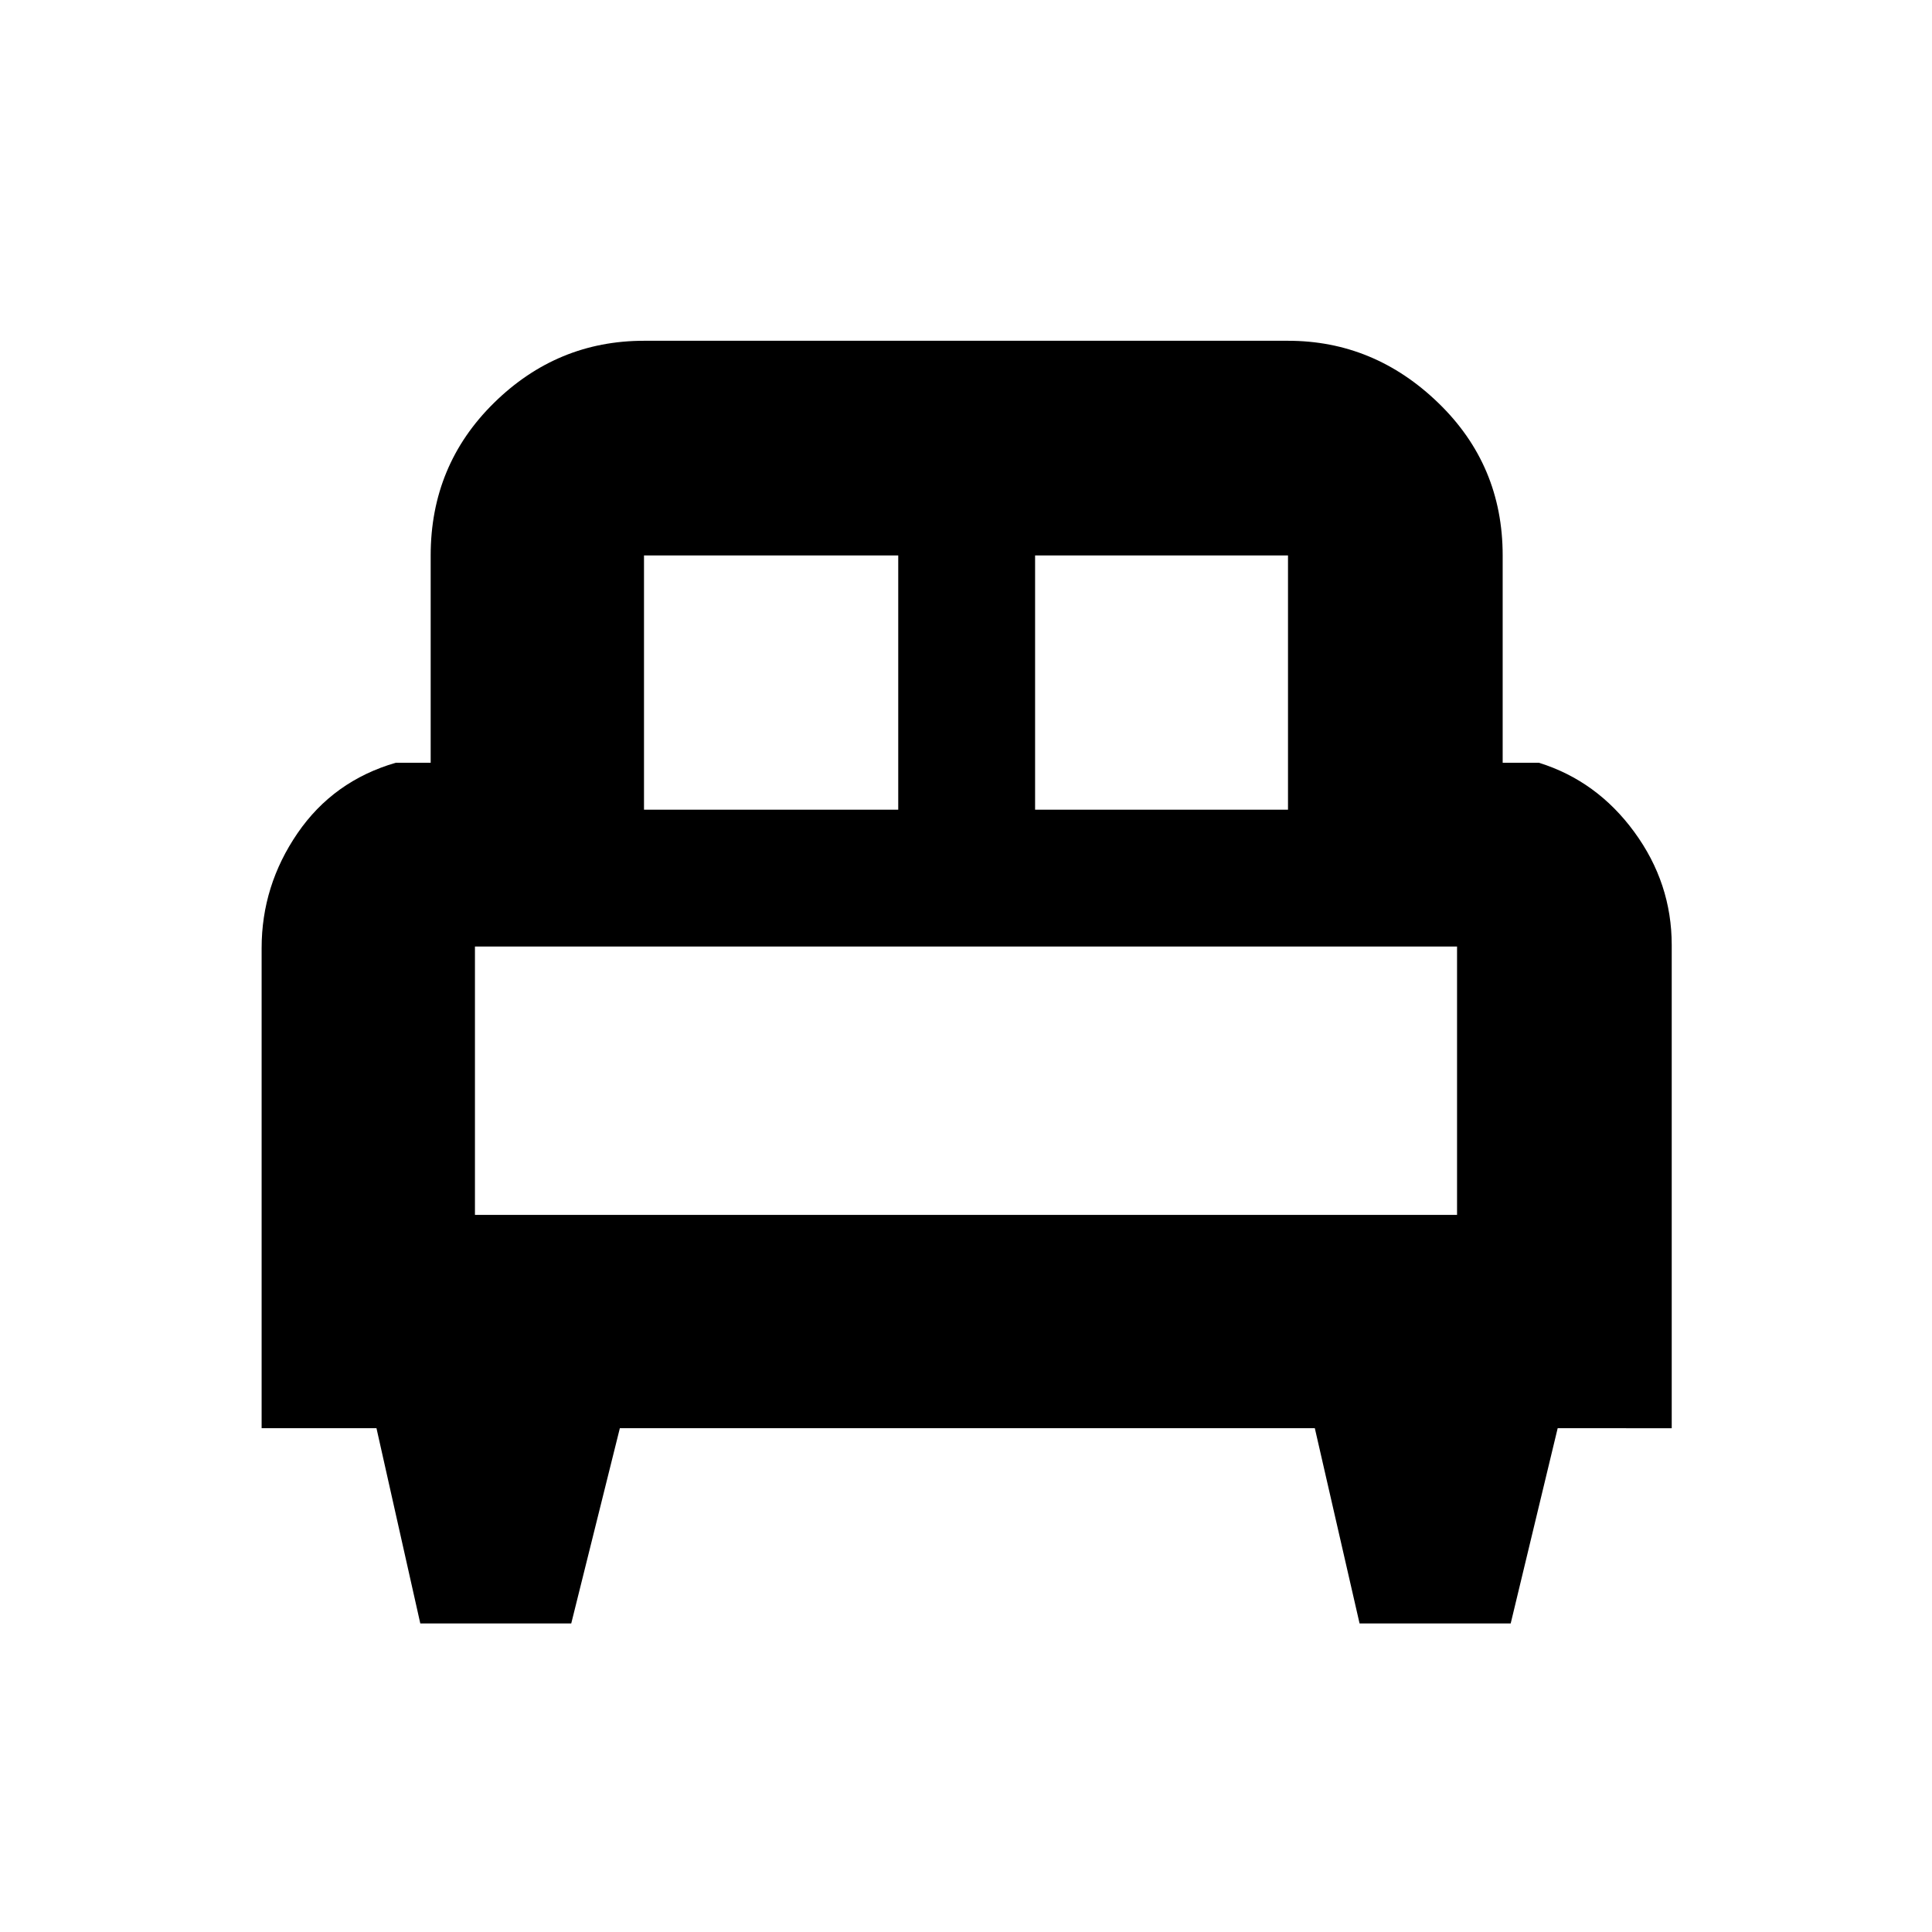 <svg xmlns="http://www.w3.org/2000/svg" height="40" viewBox="0 -960 960 960" width="40"><path d="M283.85-153.33h-75.01l-21.77-97H130v-238.58q0-31.02 17.83-57.06Q165.67-572 196.67-581H214v-103q0-44.85 31.41-75.76 31.42-30.91 74.59-30.91h320q42.78 0 74.72 30.91 31.95 30.91 31.95 75.76v103h18q28.83 9 47.41 34.42 18.59 25.41 18.59 56.16v240.09H774l-23.34 97h-75.1l-22.23-97H308l-24.15 97Zm230.48-404.34H640V-684H514.33v126.33Zm-194.33 0h126.33V-684H320v126.33Zm-84 201.34h488v-133.34H236v133.34Zm488 0H236h488Z"/></svg>